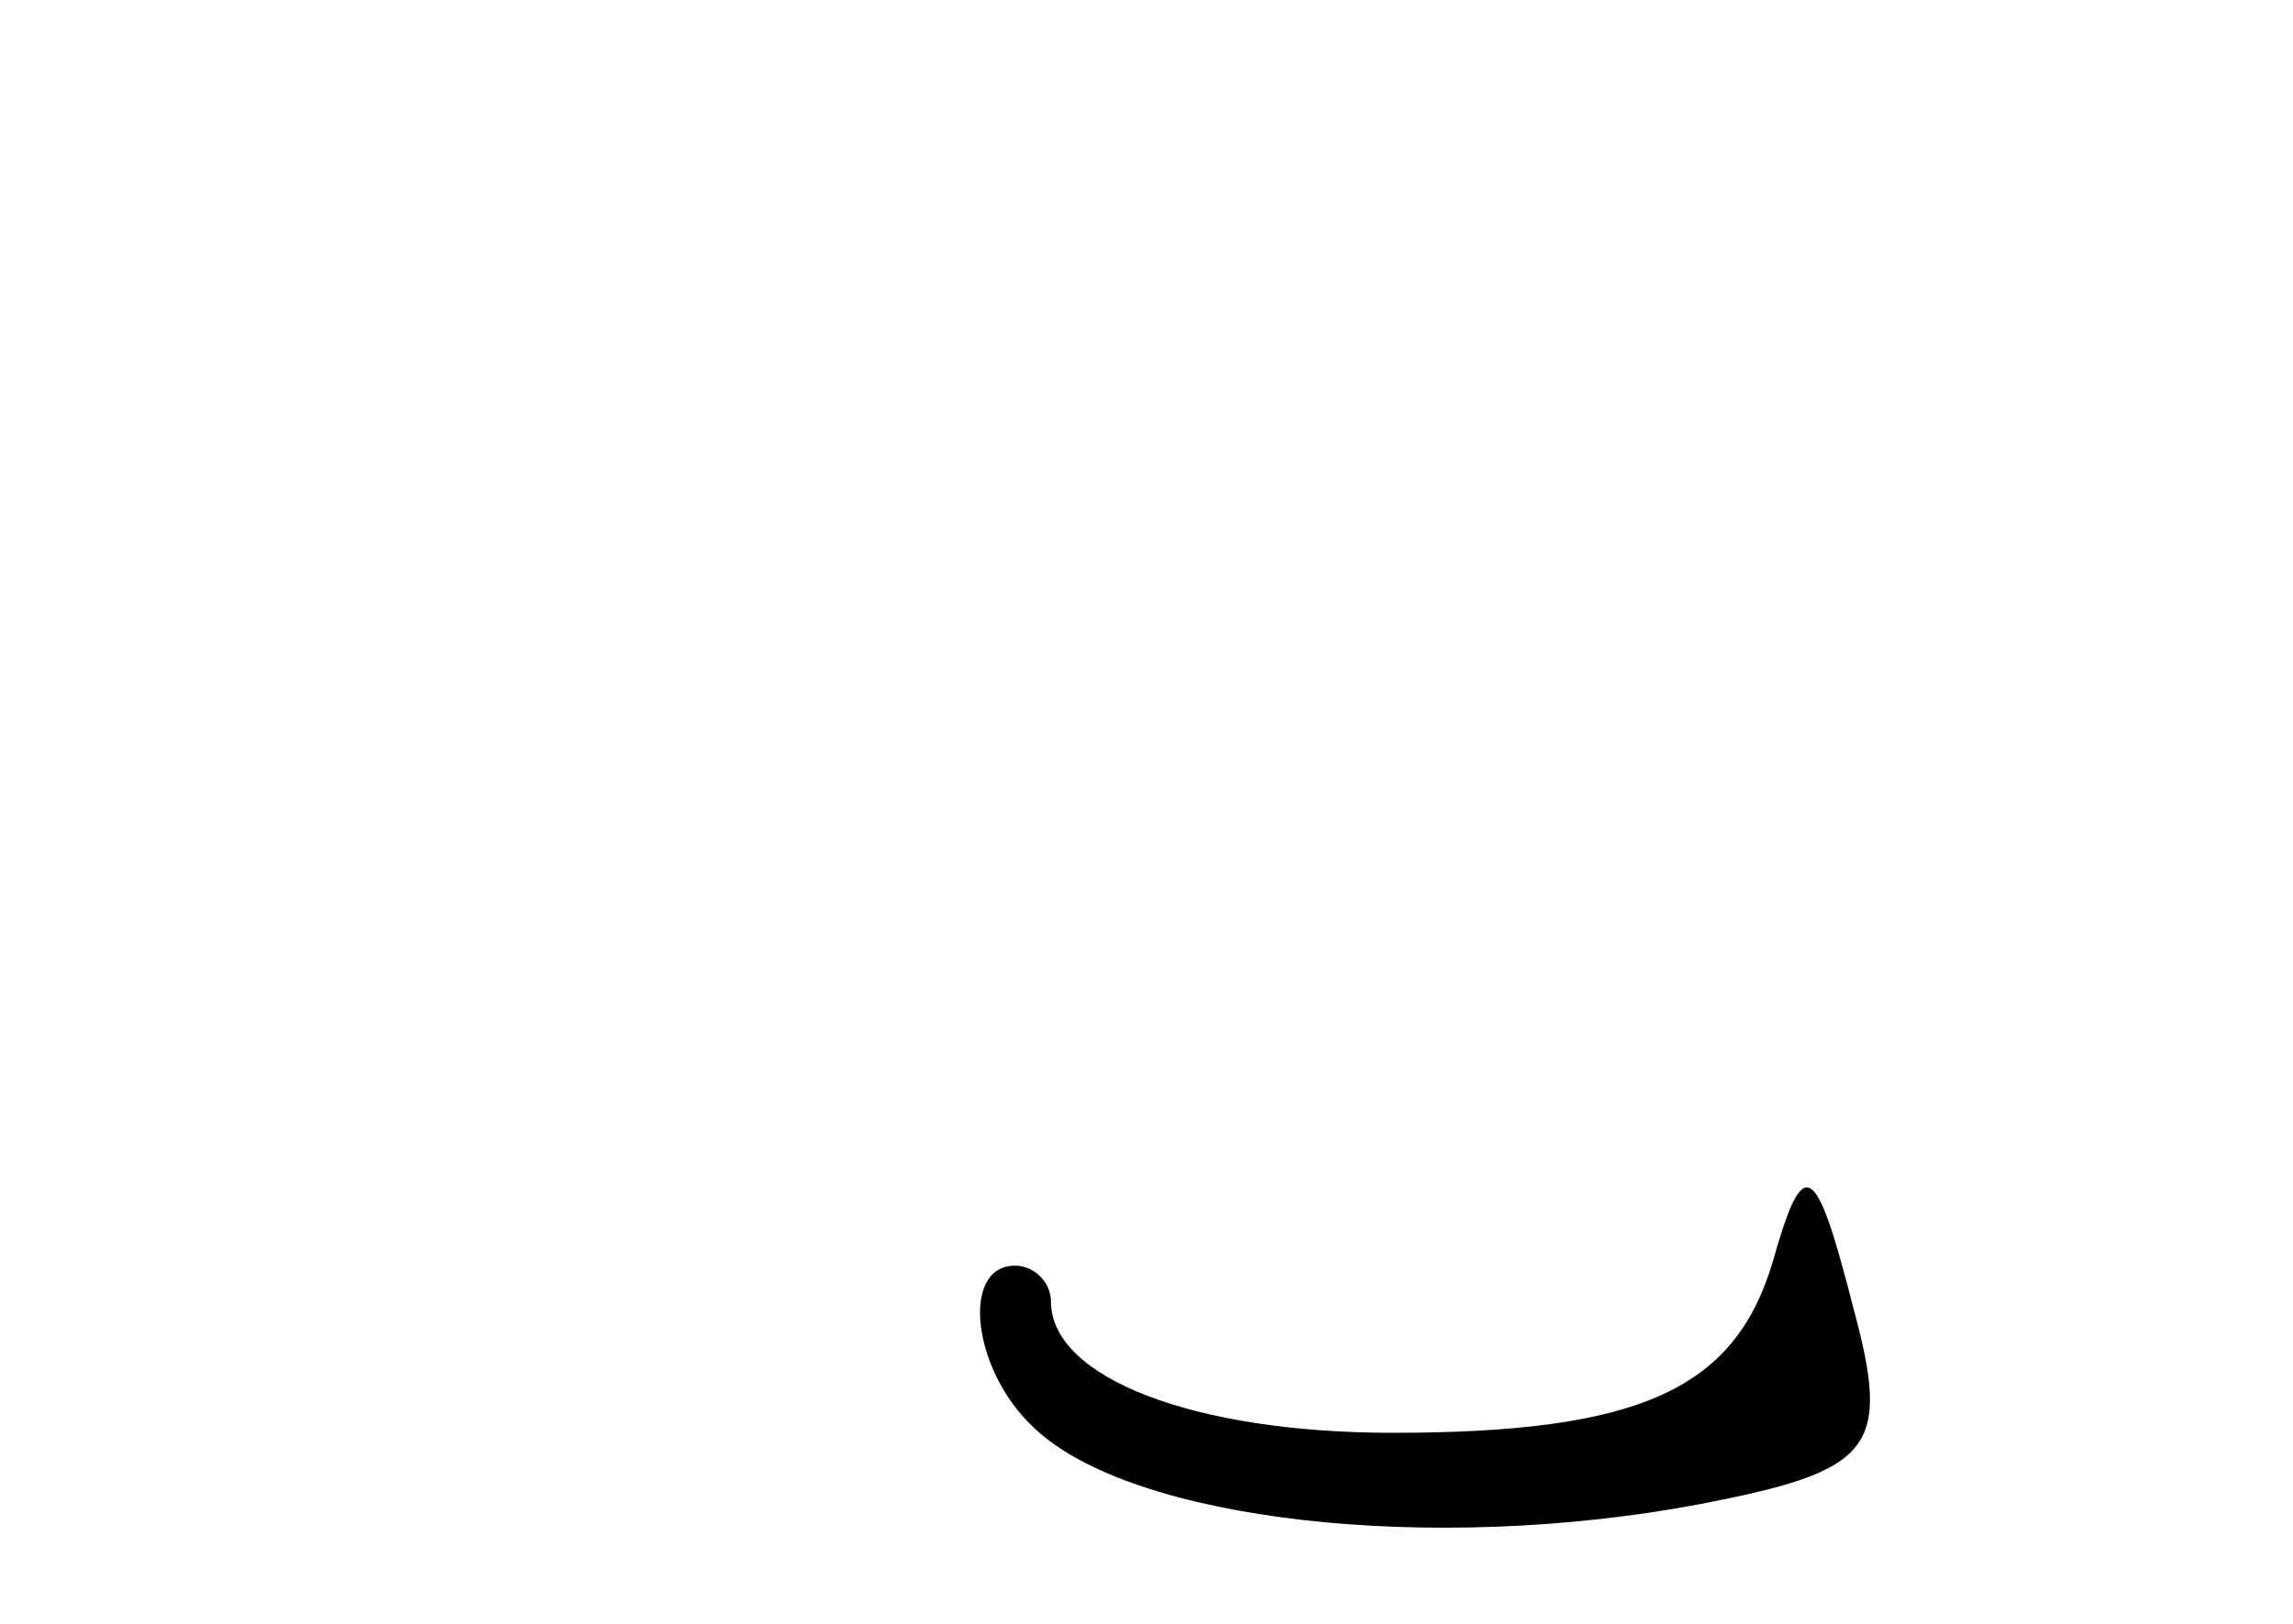 <?xml version="1.0" standalone="no"?>
<!DOCTYPE svg PUBLIC "-//W3C//DTD SVG 20010904//EN"
 "http://www.w3.org/TR/2001/REC-SVG-20010904/DTD/svg10.dtd">
<svg version="1.0" xmlns="http://www.w3.org/2000/svg"
 width="96pt" height="68pt" viewBox="0 0 96 68"
 preserveAspectRatio="xMidYMid meet">
<g transform="translate(0,68) scale(0.1,-0.1)"
fill="#000000" stroke="none">
<path d="M742 151 c-16 -53 -56 -71 -159 -71 -83 0 -143 23 -143 55 0 8 -7 15
-15 15 -23 0 -18 -44 8 -68 41 -39 166 -53 278 -32 73 14 81 23 65 82 -16 63
-21 65 -34 19z"/>
</g>
</svg>
